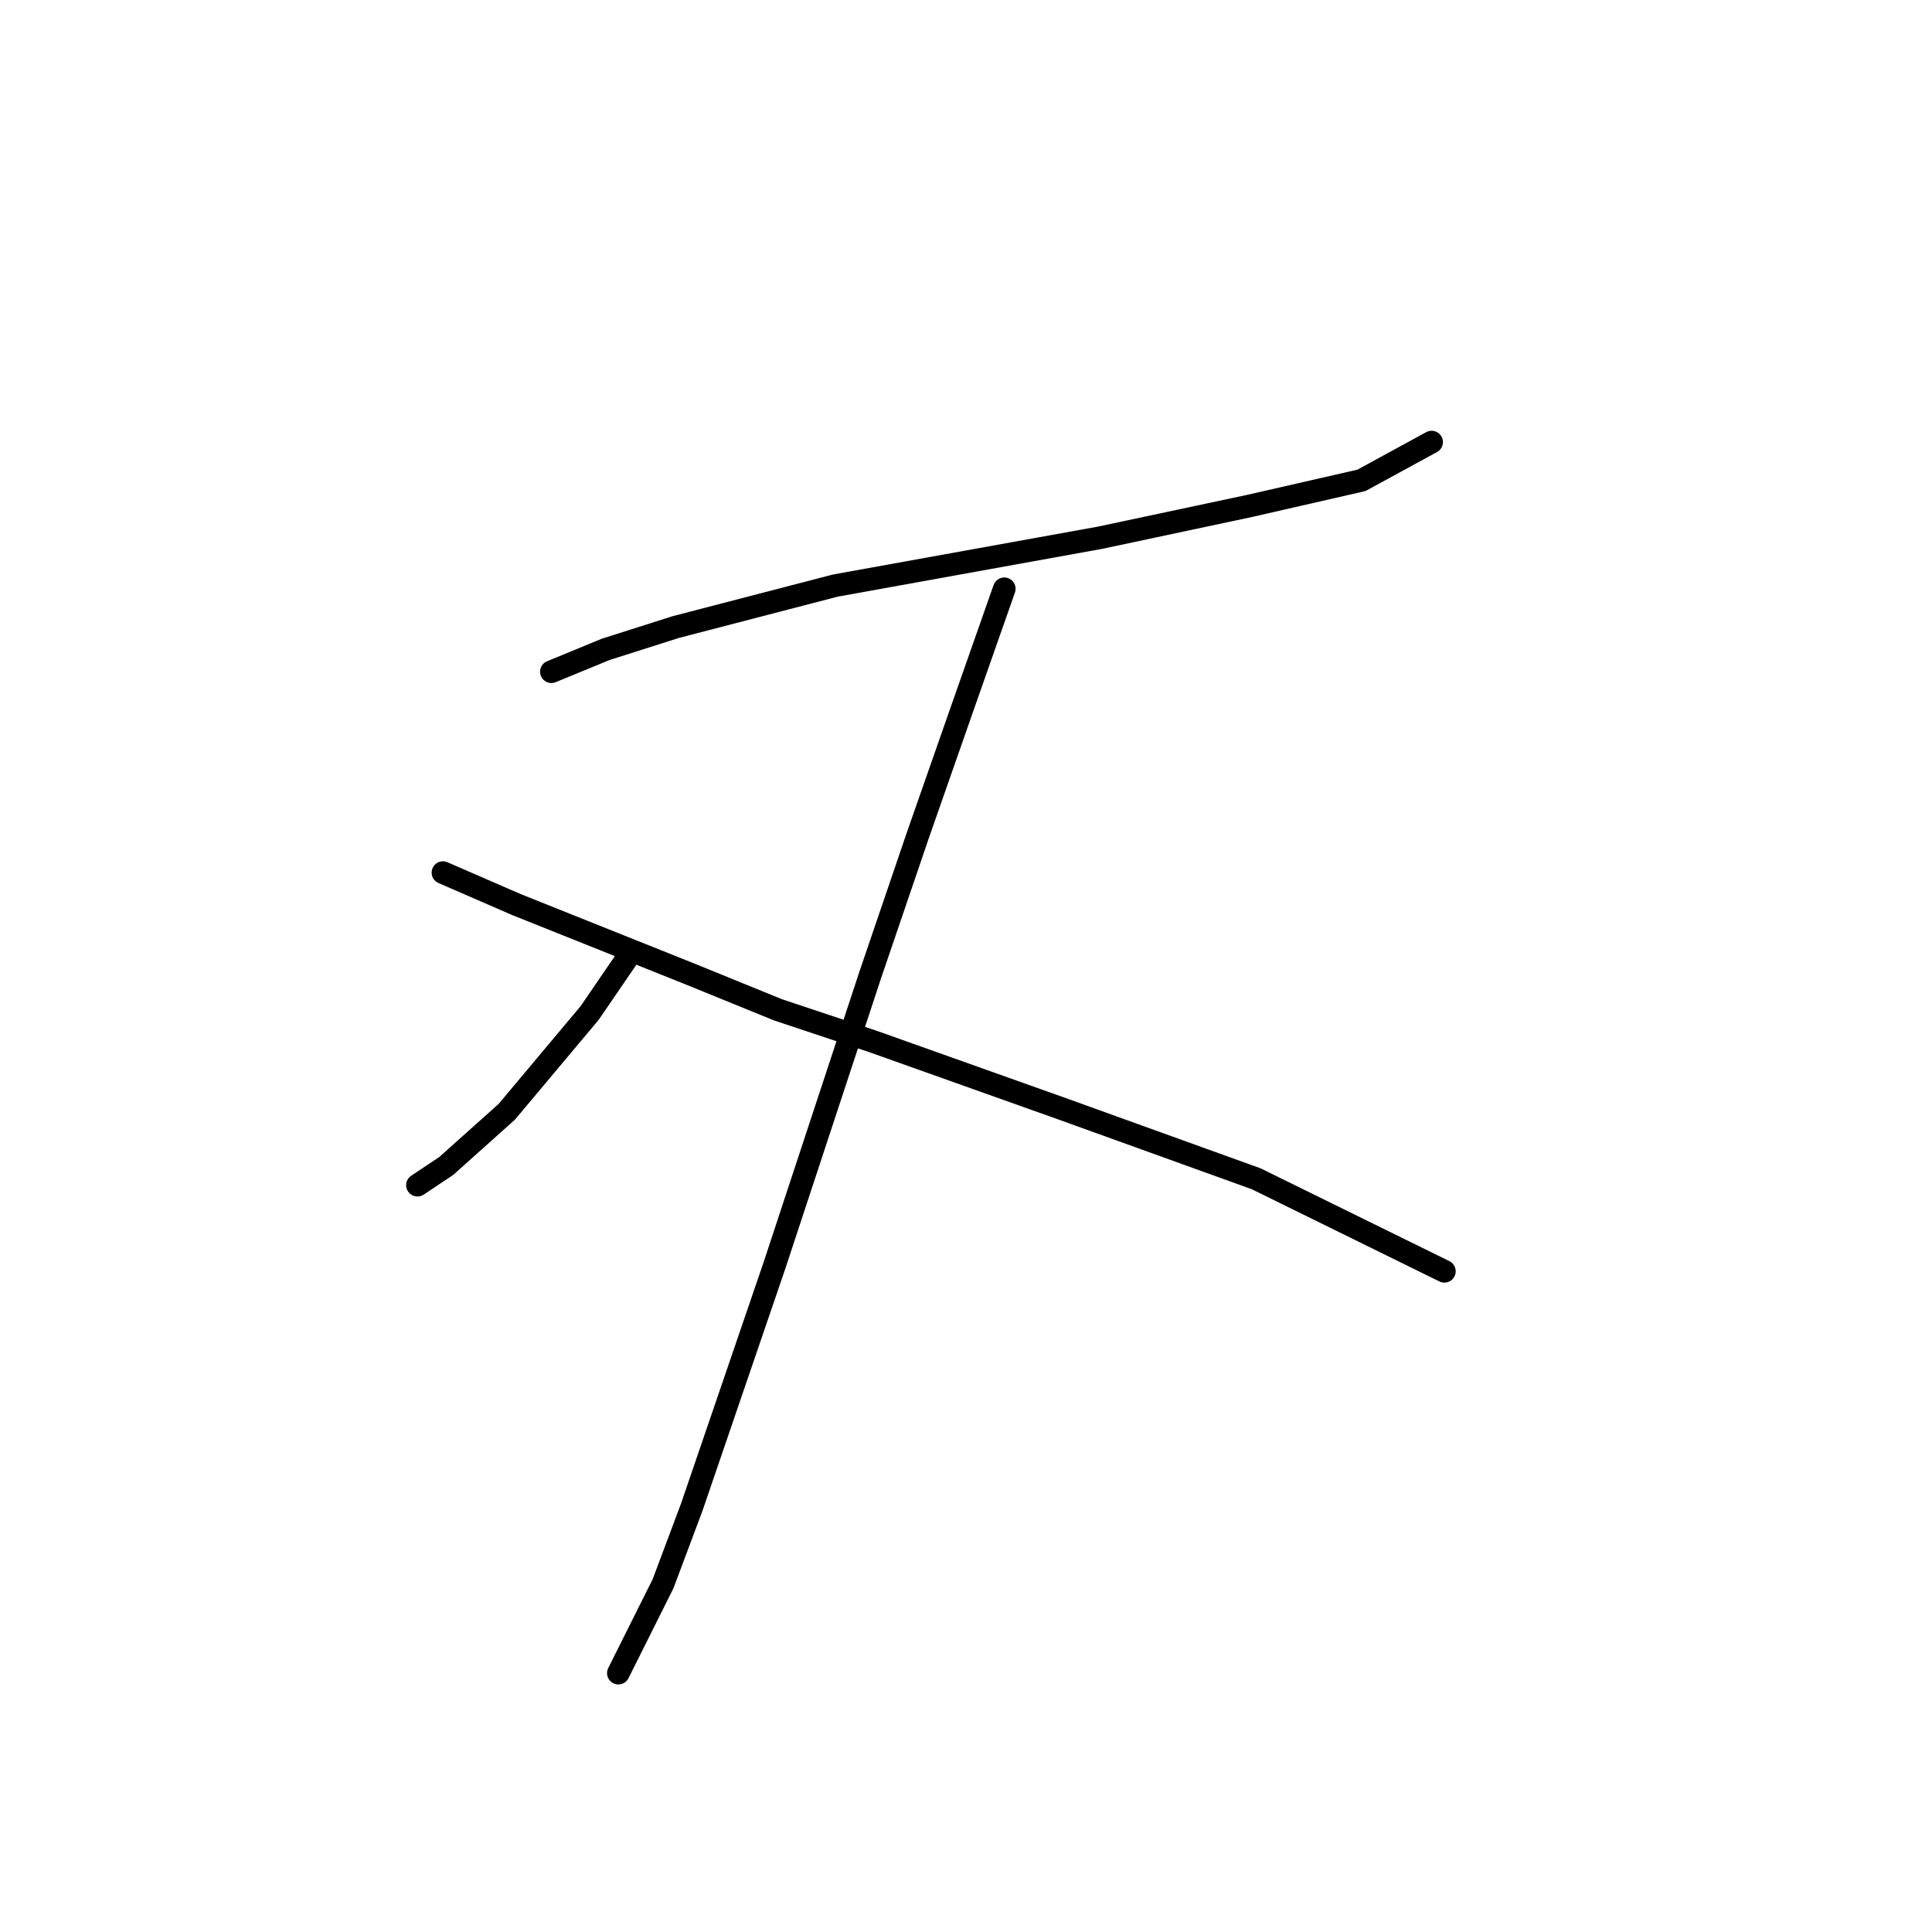 <?xml version="1.0" standalone="no"?>
    <svg width="256" height="256" xmlns="http://www.w3.org/2000/svg" version="1.1">
    <polyline stroke="black" stroke-width="3" stroke-linecap="round" fill="transparent" stroke-linejoin="round" points="73.063 89.005 80.247 86.047 89.544 83.089 110.673 77.595 145.748 71.256 165.609 67.031 180.4 63.65 189.697 58.579 189.697 58.579 " />
        <polyline stroke="black" stroke-width="3" stroke-linecap="round" fill="transparent" stroke-linejoin="round" points="133.07 78.018 127.577 93.653 121.661 110.557 115.322 129.151 102.644 167.606 91.657 199.722 87.854 209.864 81.938 221.697 81.938 221.697 " />
        <polyline stroke="black" stroke-width="3" stroke-linecap="round" fill="transparent" stroke-linejoin="round" points="83.628 126.192 78.134 134.222 67.147 147.322 59.118 154.506 55.315 157.041 55.315 157.041 " />
        <polyline stroke="black" stroke-width="3" stroke-linecap="round" fill="transparent" stroke-linejoin="round" points="58.695 115.628 68.415 119.854 91.657 129.151 103.067 133.799 115.744 138.025 140.677 146.899 166.455 156.196 191.387 168.451 191.387 168.451 " />
        </svg>